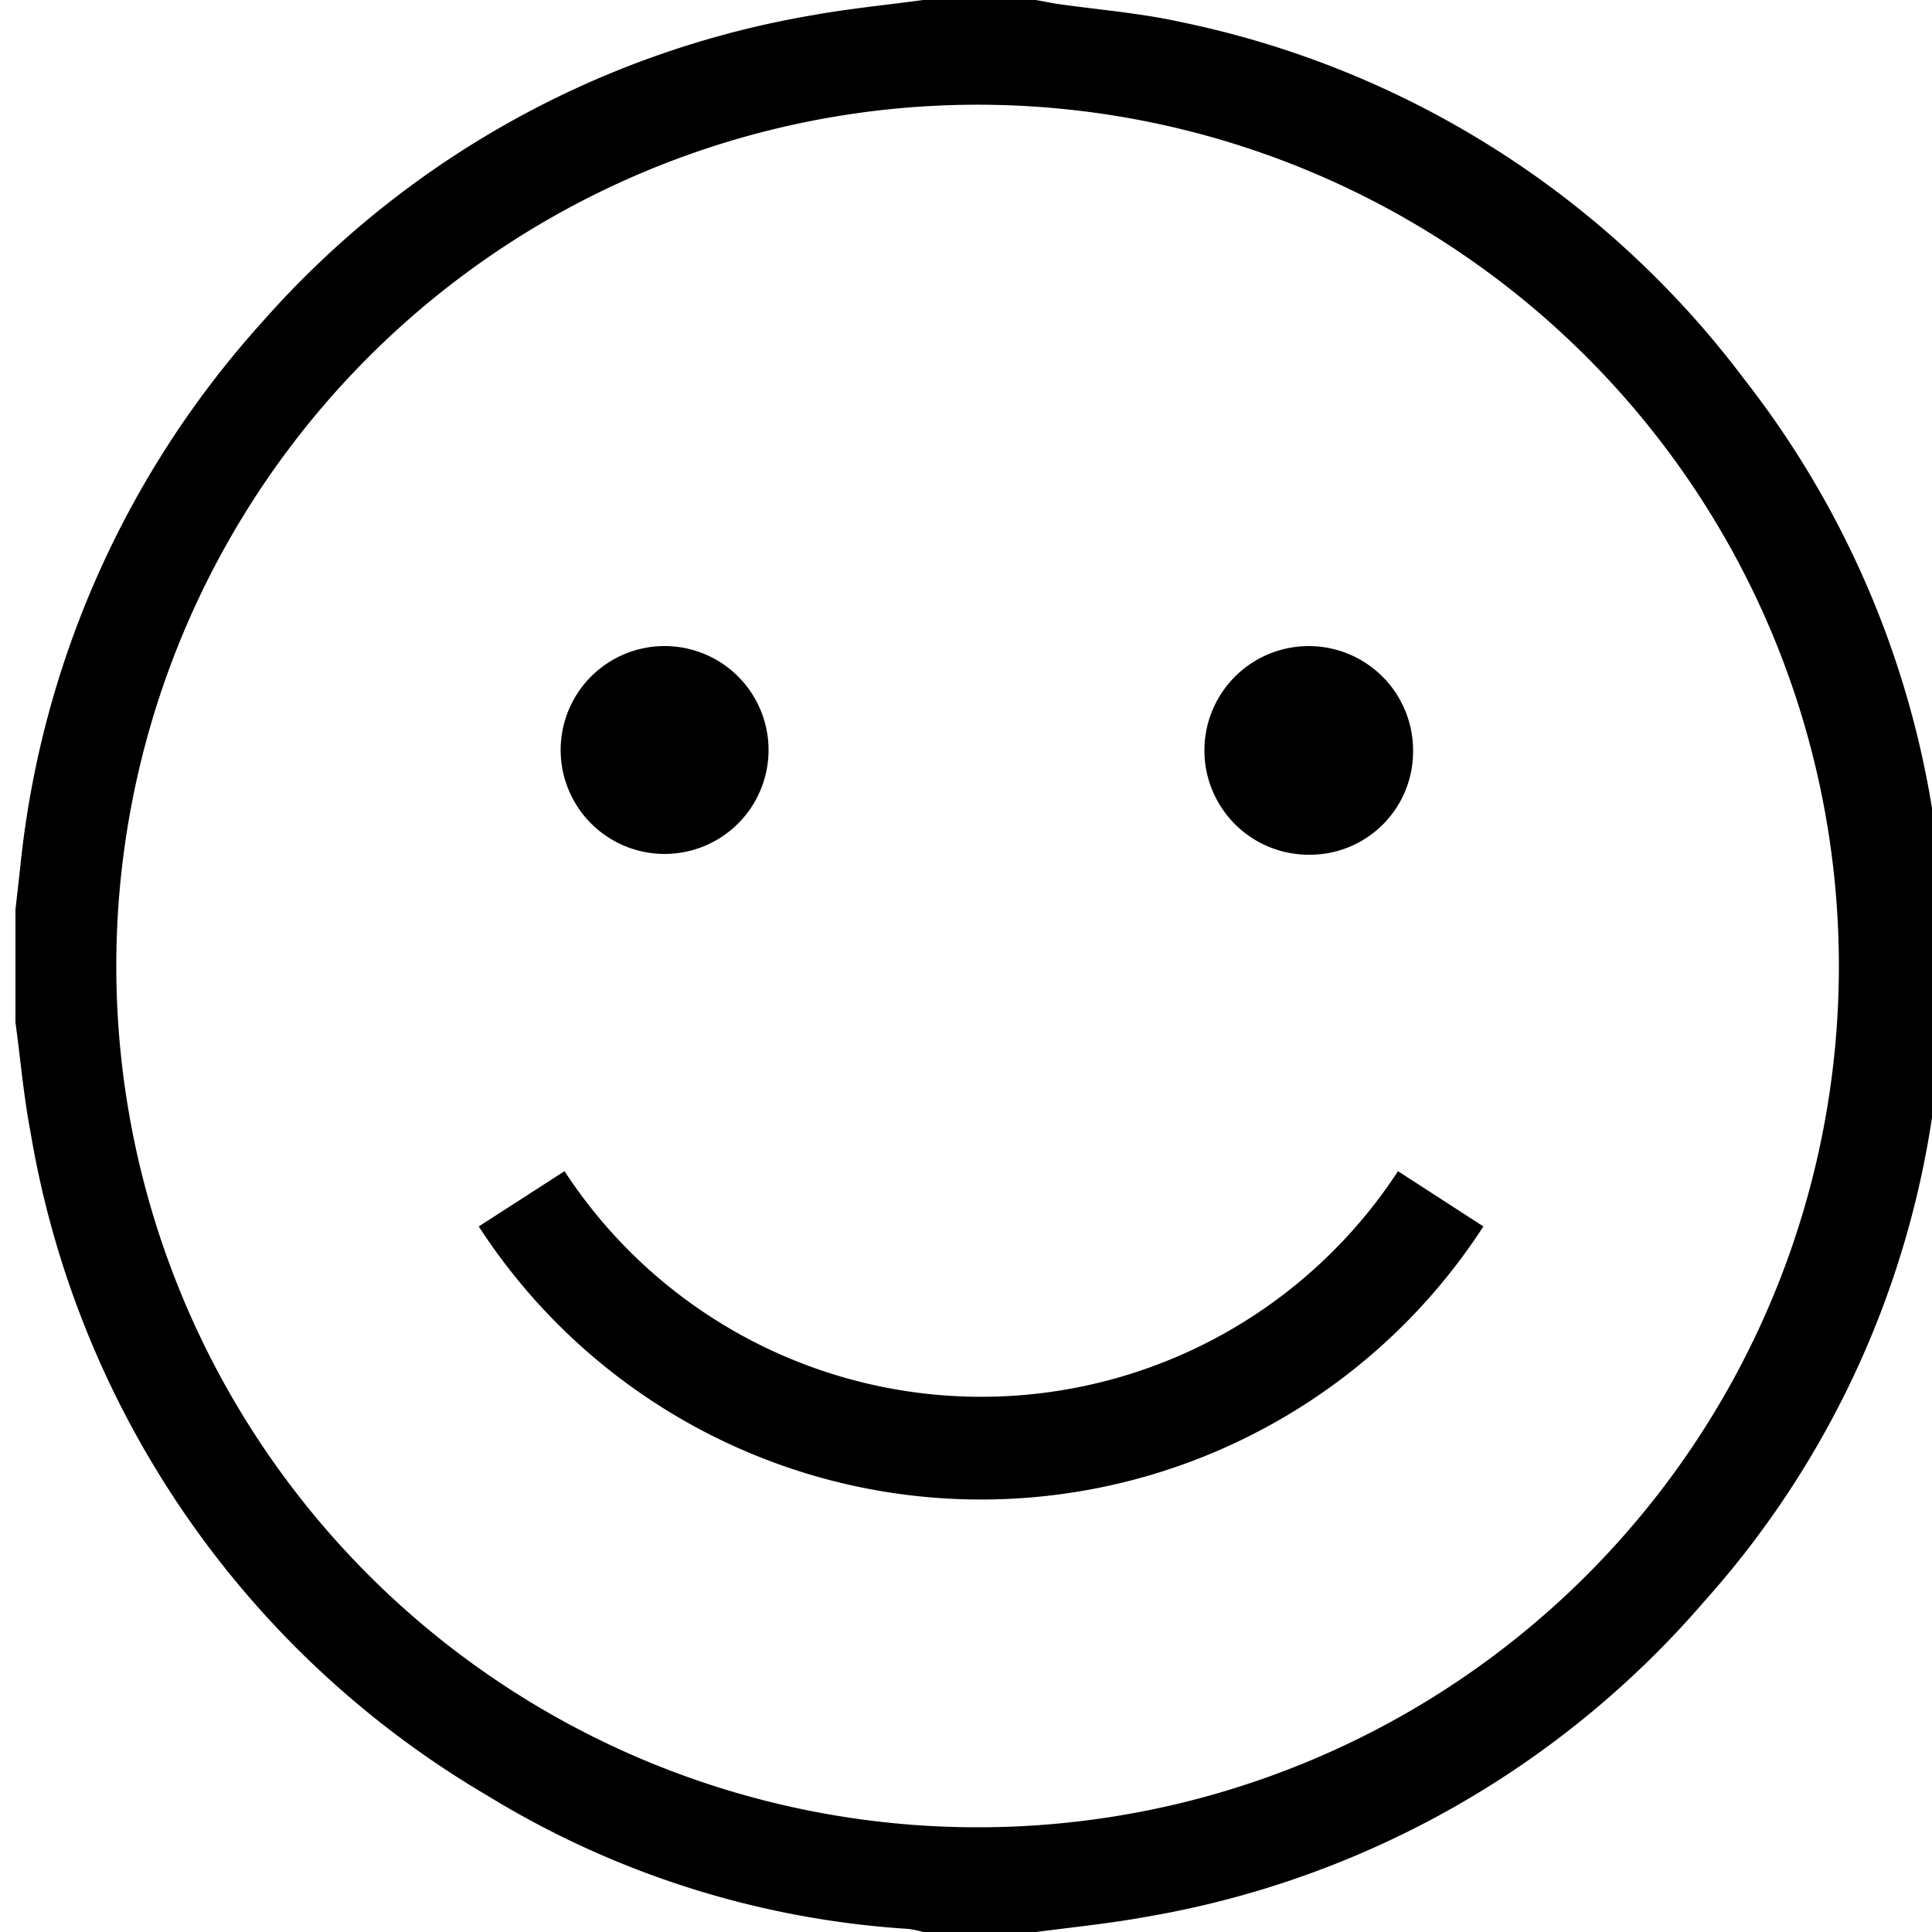 <svg id="Camada_1" data-name="Camada 1" xmlns="http://www.w3.org/2000/svg" viewBox="0 0 50 50"><title>icon</title><path d="M45.13,9.8A24.38,24.38,0,0,0,30.56.57C29.48.33,28.38.25,27.29.09L26.81,0H23.89c-.95.13-1.9.22-2.84.39A24.43,24.43,0,0,0,6.79,8.33,24.76,24.76,0,0,0,.52,22.48L.4,23.54v2.92c.13.95.21,1.9.39,2.84A24.64,24.64,0,0,0,12.63,46.48a23.69,23.69,0,0,0,10.88,3.44,2.57,2.57,0,0,1,.38.08h2.92c1-.13,1.9-.22,2.84-.39a24.49,24.49,0,0,0,14.46-8.17,24.14,24.14,0,0,0,6.06-13.93A24.38,24.38,0,0,0,45.13,9.8ZM25.33,47.29A22.29,22.29,0,1,1,47.59,25,22.28,22.28,0,0,1,25.33,47.29Z"/><path d="M38.39,31.74a15.49,15.49,0,0,1-26,0l2.22-1.43a12.88,12.88,0,0,0,21.57,0Z"/><path d="M19.89,19.41a2.69,2.69,0,1,1-2.71-2.69A2.69,2.69,0,0,1,19.89,19.41Z"/><path d="M36.57,19.4a2.67,2.67,0,0,1-2.65,2.72,2.7,2.7,0,1,1,2.65-2.72Z"/></svg>